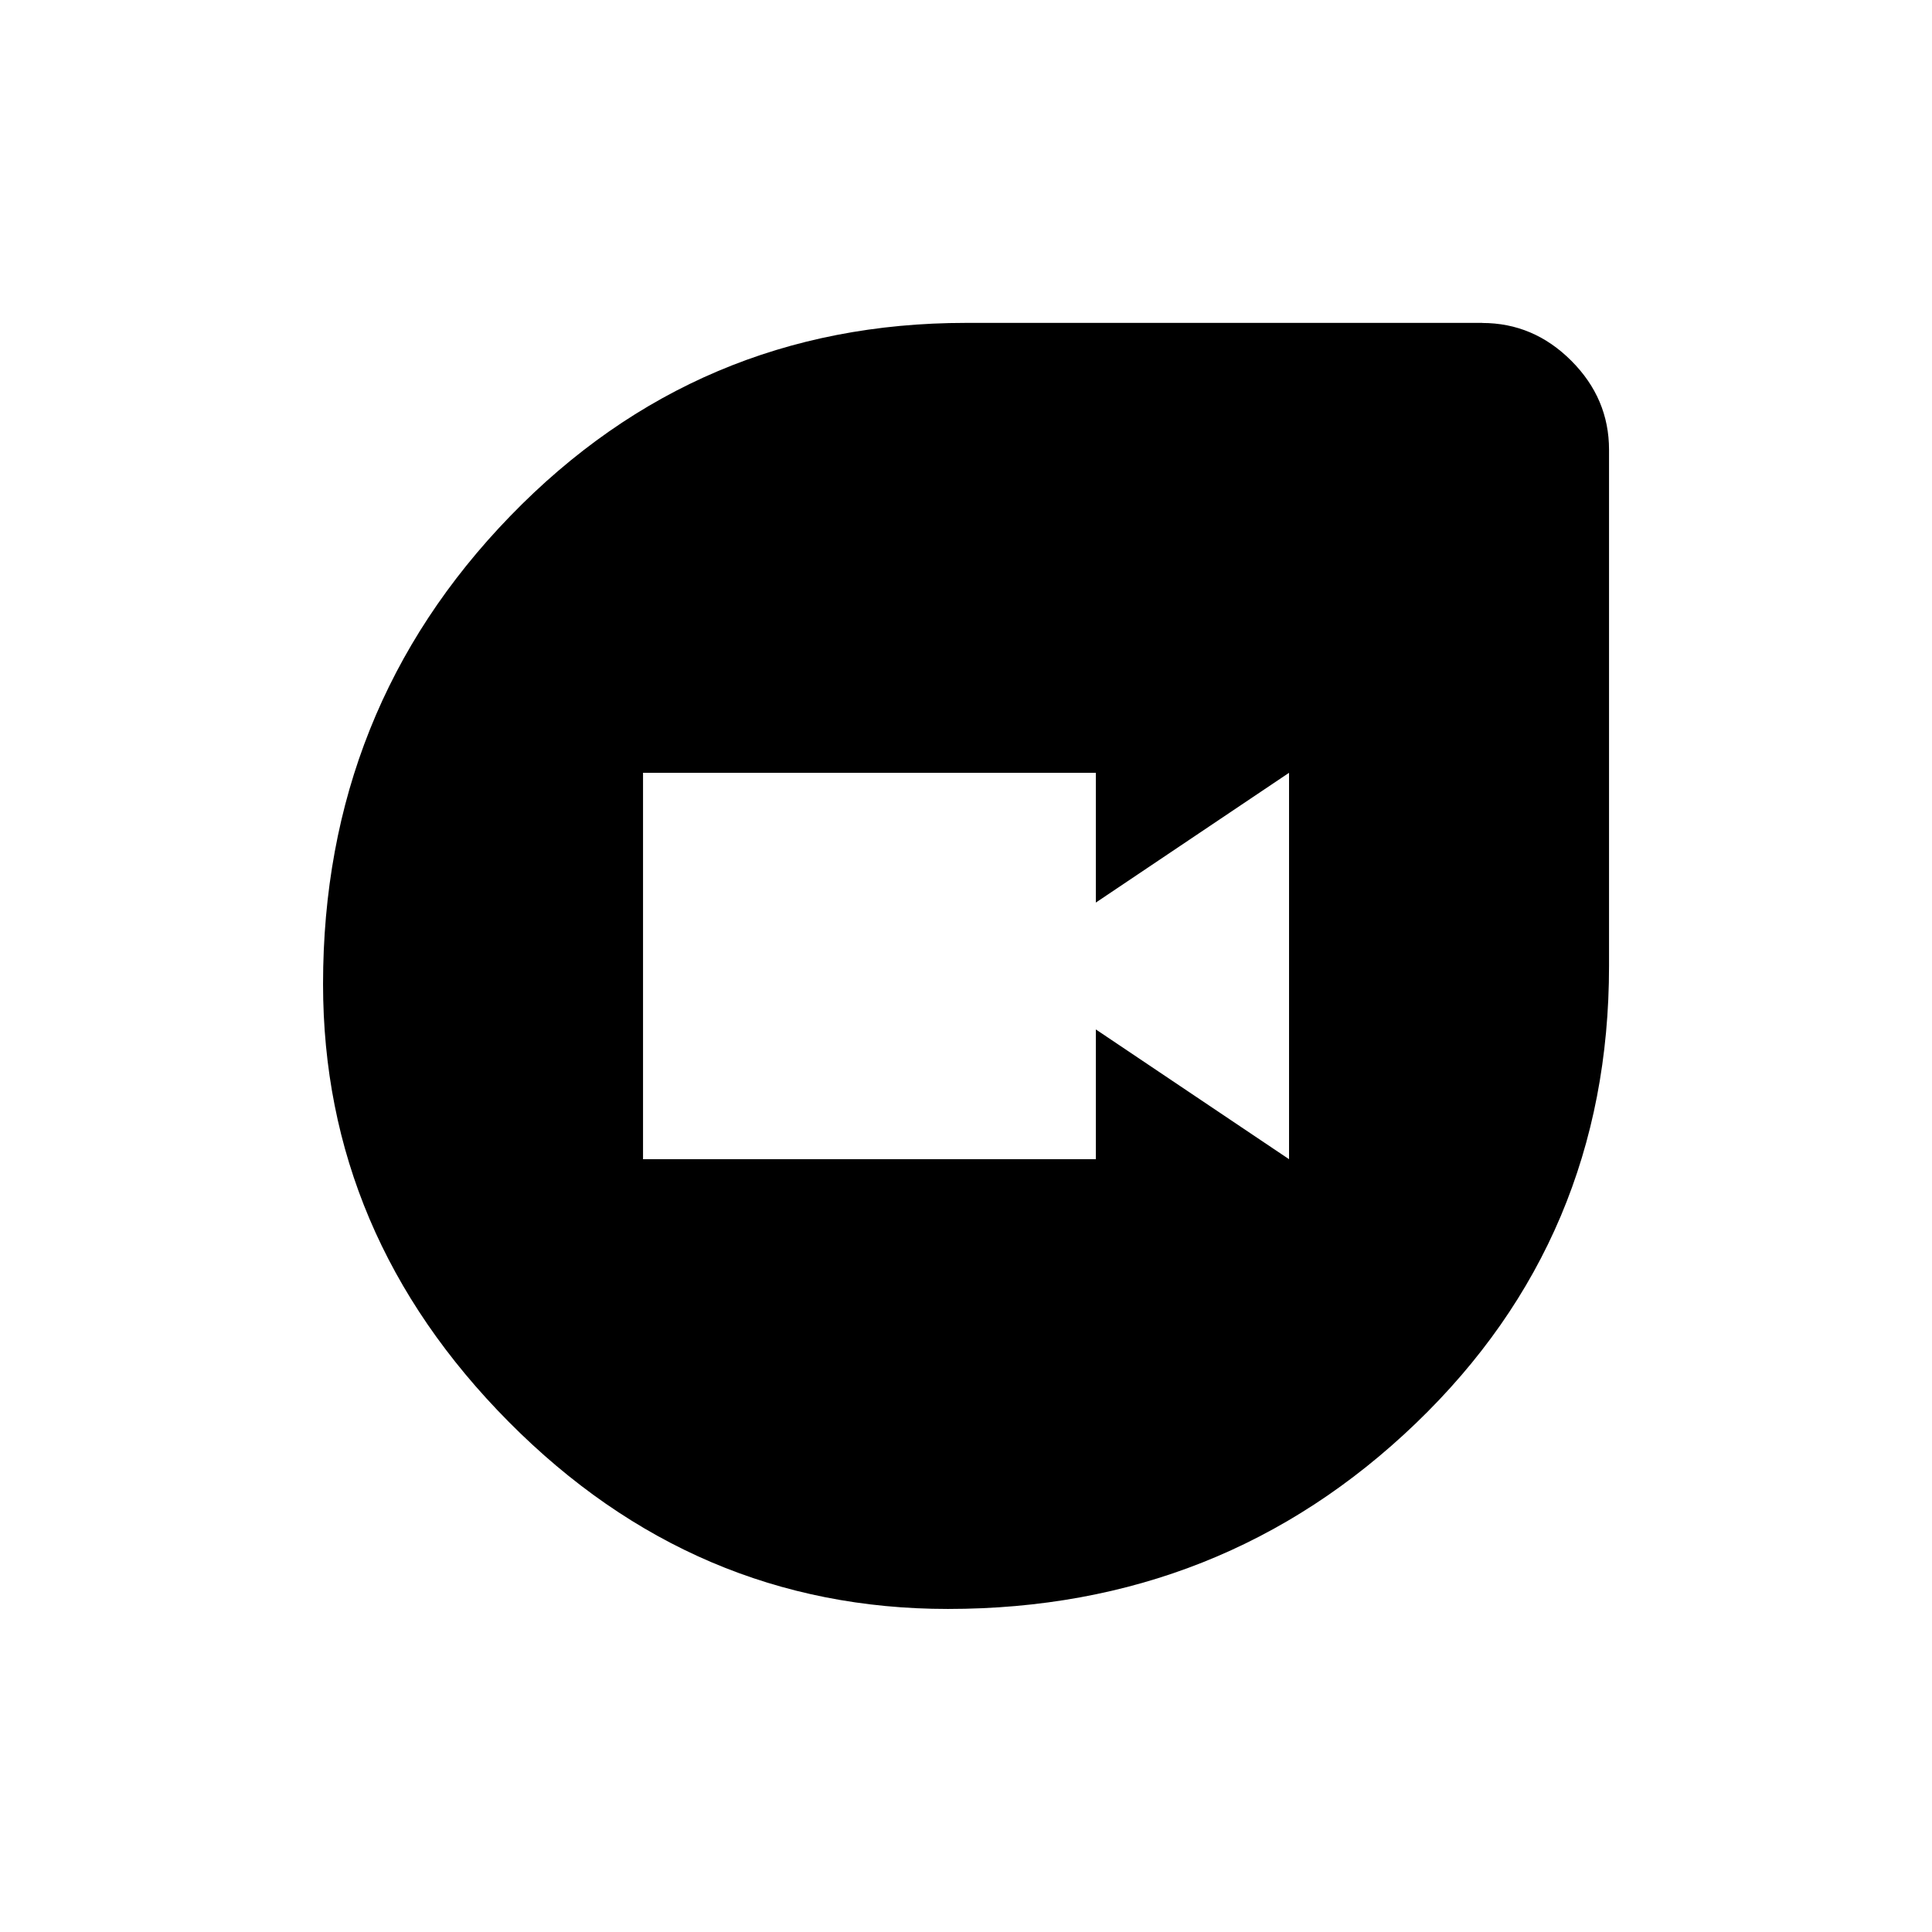<!-- Generated by IcoMoon.io -->
<svg version="1.1" xmlns="http://www.w3.org/2000/svg" width="24" height="24" viewBox="0 0 24 24">
<title>duo</title>
<path d="M16.013 14.4v-4.8l-2.4 1.612v-1.612h-5.625v4.8h5.625v-1.612zM18.413 4.012q0.637 0 1.106 0.469t0.469 1.106v6.413q0 3.375-2.4 5.681t-5.813 2.306q-3.15 0-5.456-2.325t-2.306-5.438q0-3.413 2.325-5.813t5.663-2.4h6.412z"></path>
</svg>
